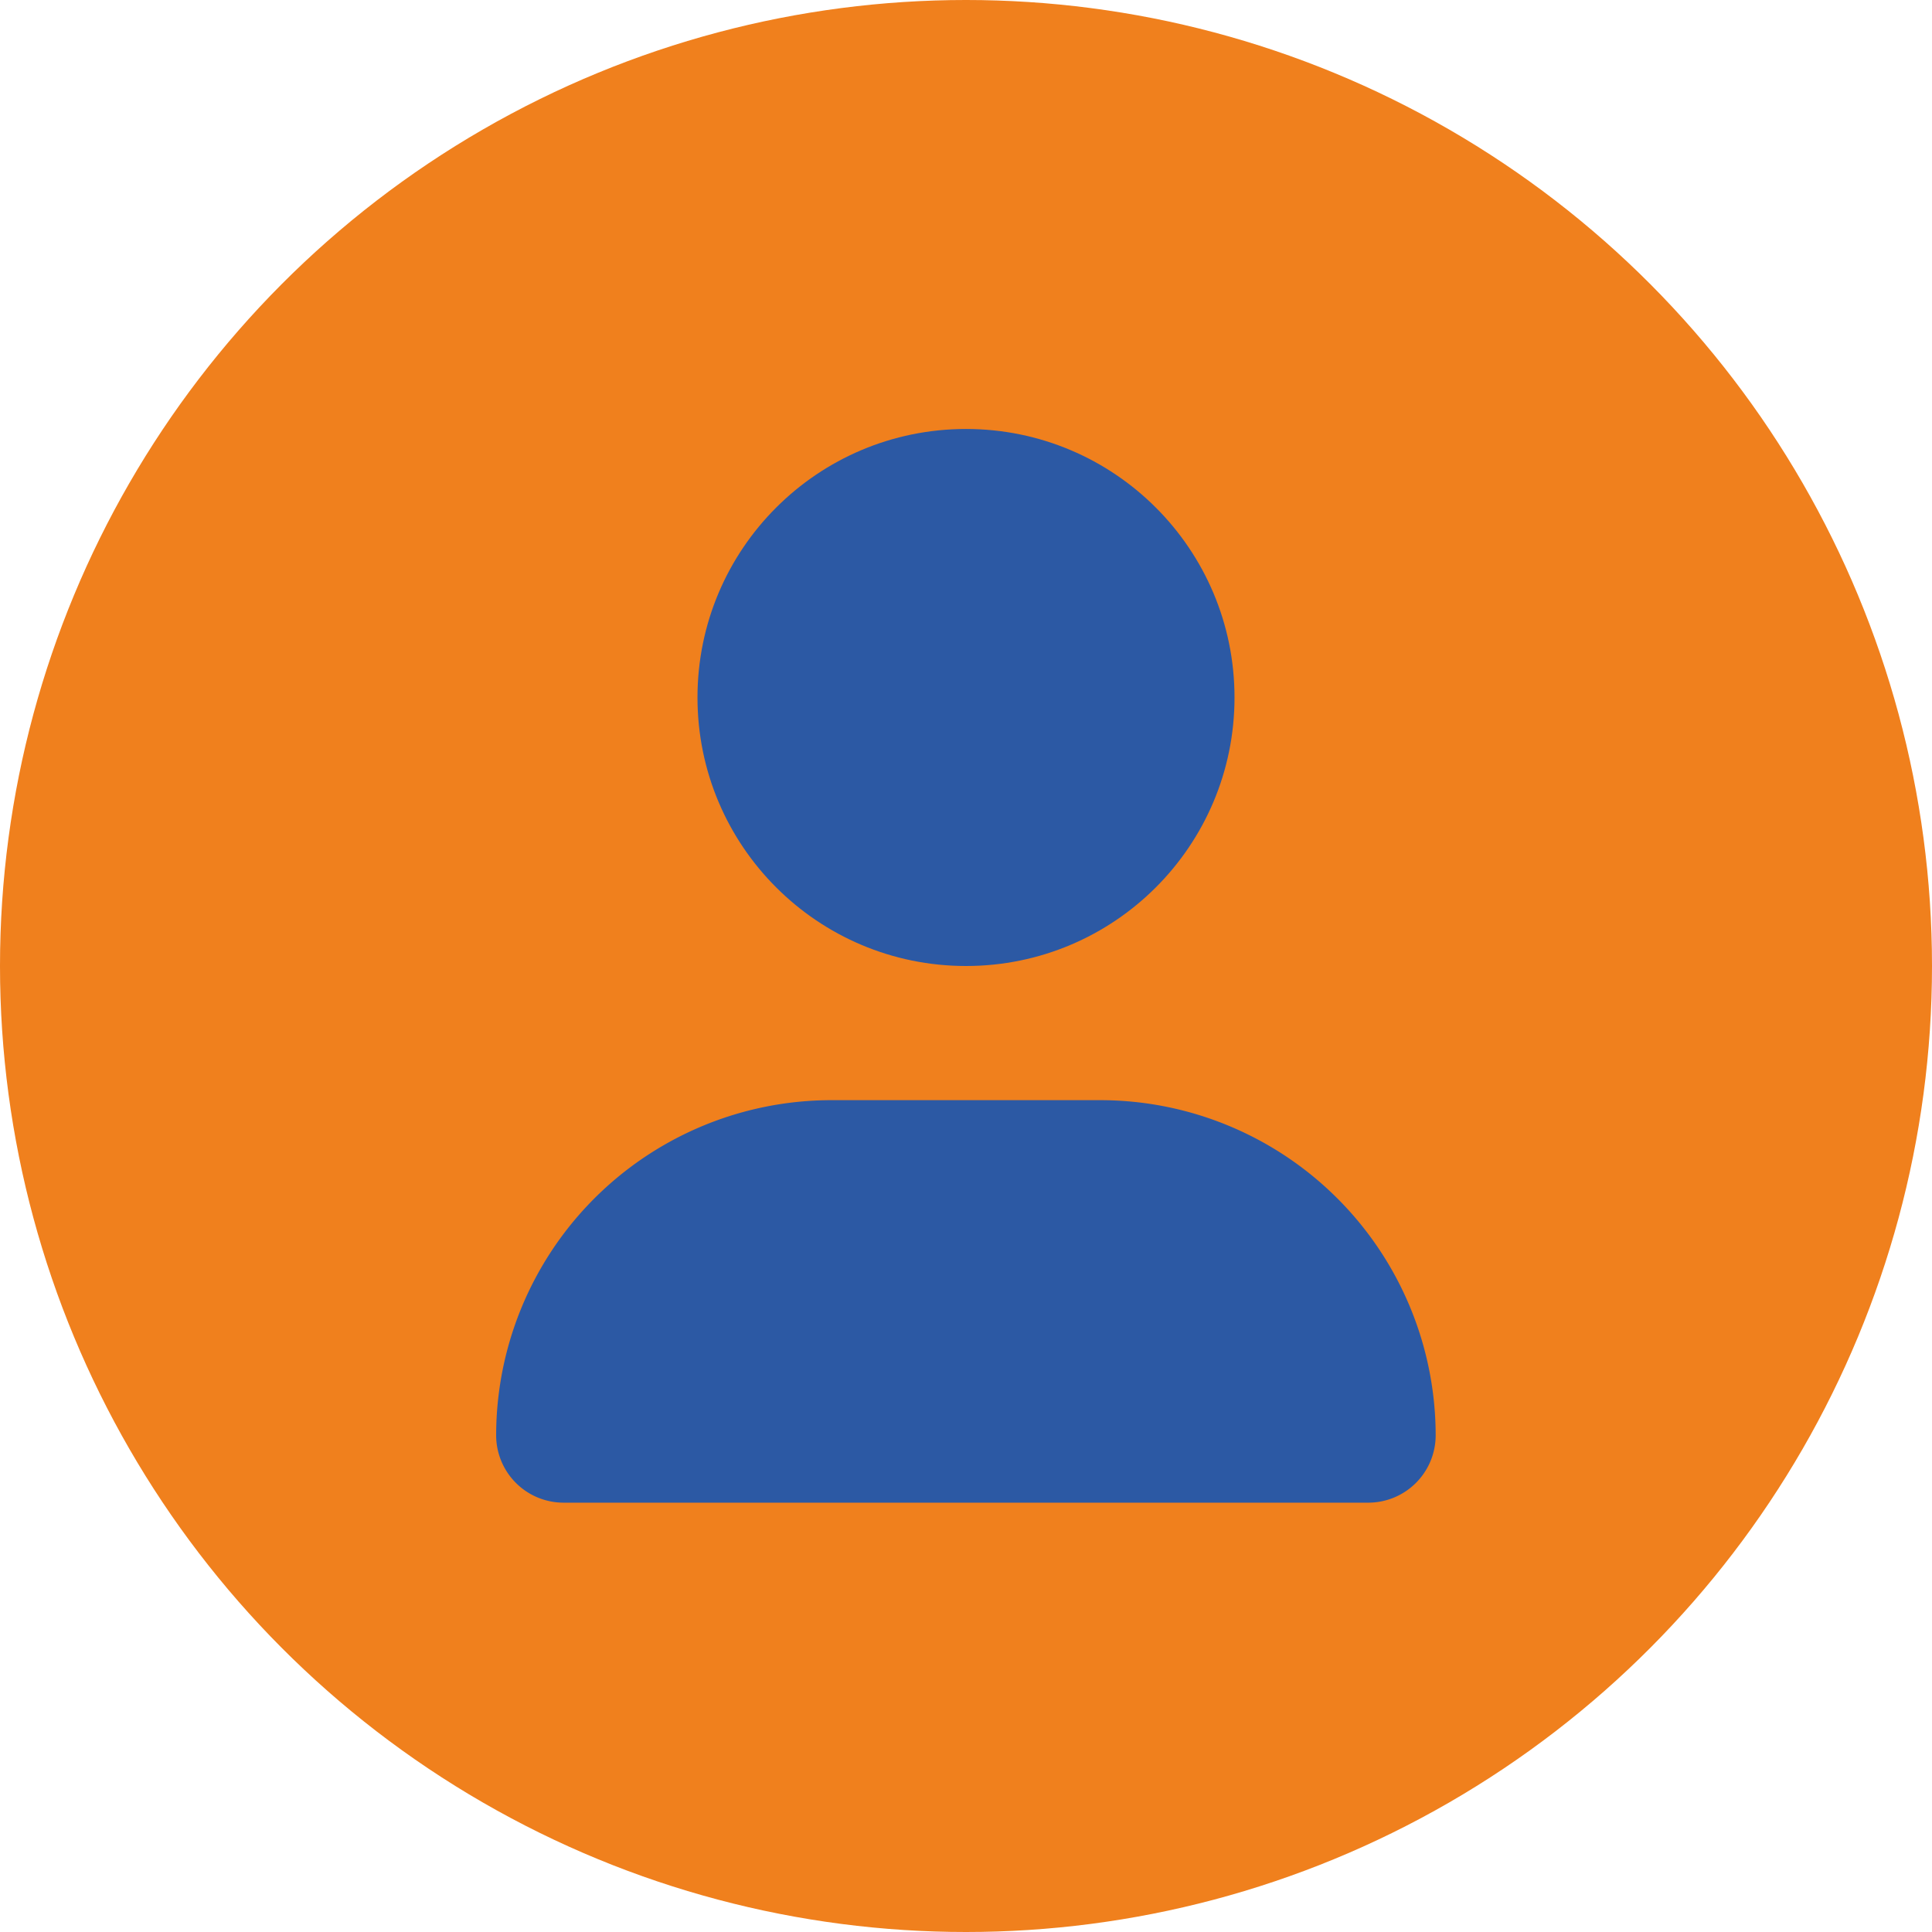 <svg xmlns="http://www.w3.org/2000/svg" viewBox="0 0 216 216"><defs><style>.cls-1{fill:#f0801d;}.cls-2{fill:#2c59a4;}</style></defs><g id="Calque_2" data-name="Calque 2"><g id="Calque_1-2" data-name="Calque 1"><circle class="cls-1" cx="108" cy="108" r="108"/><path class="cls-2" d="M55.47,160.53A7.54,7.54,0,0,0,63,168h90a7.54,7.54,0,0,0,7.51-7.51v0A37.51,37.51,0,0,0,123,123H93A37.5,37.5,0,0,0,55.47,160.53Z"/><circle class="cls-2" cx="108" cy="77.98" r="30.02"/></g></g></svg>